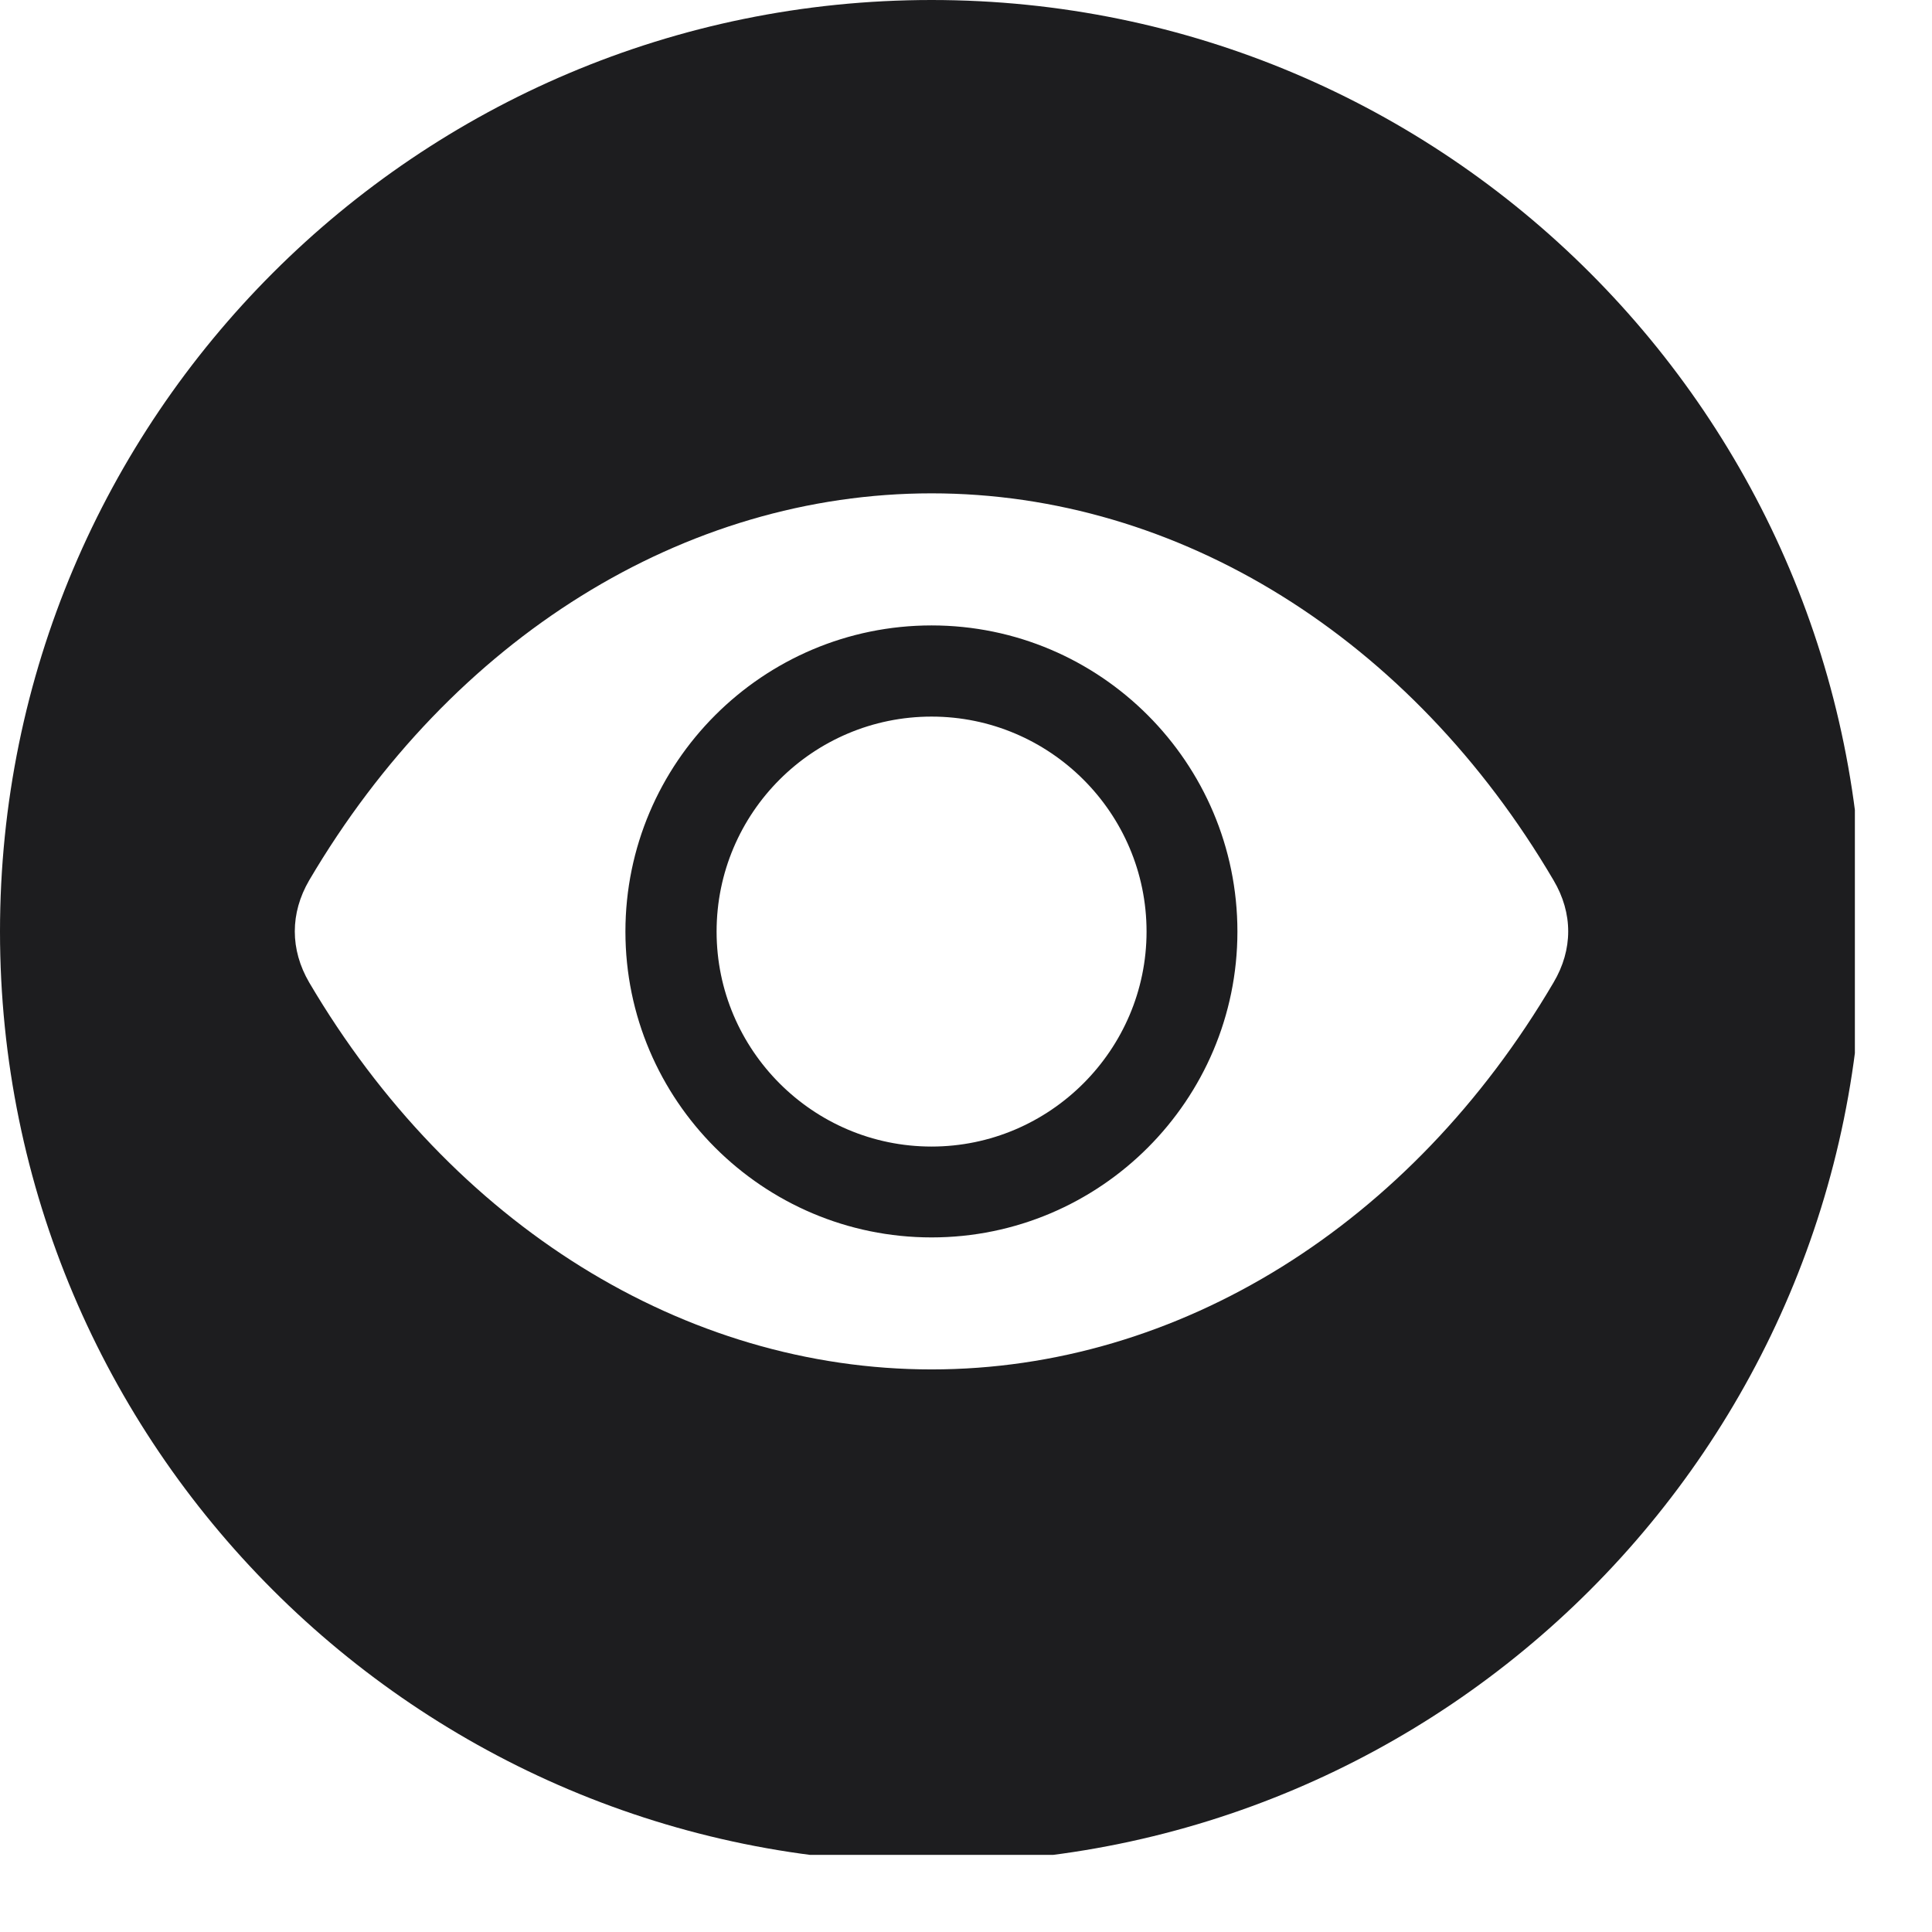 <svg xmlns="http://www.w3.org/2000/svg" xmlns:xlink="http://www.w3.org/1999/xlink" width="33" zoomAndPan="magnify" viewBox="0 0 24.75 24.75" height="33" preserveAspectRatio="xMidYMid meet" version="1.0"><defs><clipPath id="13bd75f6e7"><path d="M 0 0 L 23.762 0 L 23.762 23.762 L 0 23.762 Z M 0 0 " clip-rule="nonzero"/></clipPath></defs><g clip-path="url(#13bd75f6e7)"><path fill="#1d1d1f" d="M 11.934 0 C 18.523 0 23.863 5.344 23.863 11.934 C 23.863 18.523 18.523 23.863 11.934 23.863 C 5.344 23.863 0 18.523 0 11.934 C 0 5.344 5.344 0 11.934 0 Z M 11.934 9.18 C 10.414 9.18 9.18 10.414 9.18 11.934 C 9.18 13.449 10.414 14.688 11.934 14.688 C 13.449 14.688 14.688 13.449 14.688 11.934 C 14.688 10.414 13.449 9.18 11.934 9.18 Z M 11.934 15.852 C 14.094 15.852 15.852 14.094 15.852 11.934 C 15.852 9.77 14.094 8.012 11.934 8.012 C 9.773 8.012 8.012 9.77 8.012 11.934 C 8.012 14.094 9.773 15.852 11.934 15.852 Z M 3.961 11.277 C 3.715 11.699 3.715 12.164 3.961 12.586 C 5.789 15.691 8.77 17.543 11.934 17.543 C 15.098 17.543 18.078 15.691 19.902 12.586 C 20.152 12.164 20.152 11.699 19.902 11.277 C 18.078 8.172 15.098 6.32 11.934 6.32 C 8.77 6.32 5.789 8.172 3.961 11.277 Z M 3.961 11.277 " fill-opacity="1" fill-rule="evenodd"/></g></svg>
